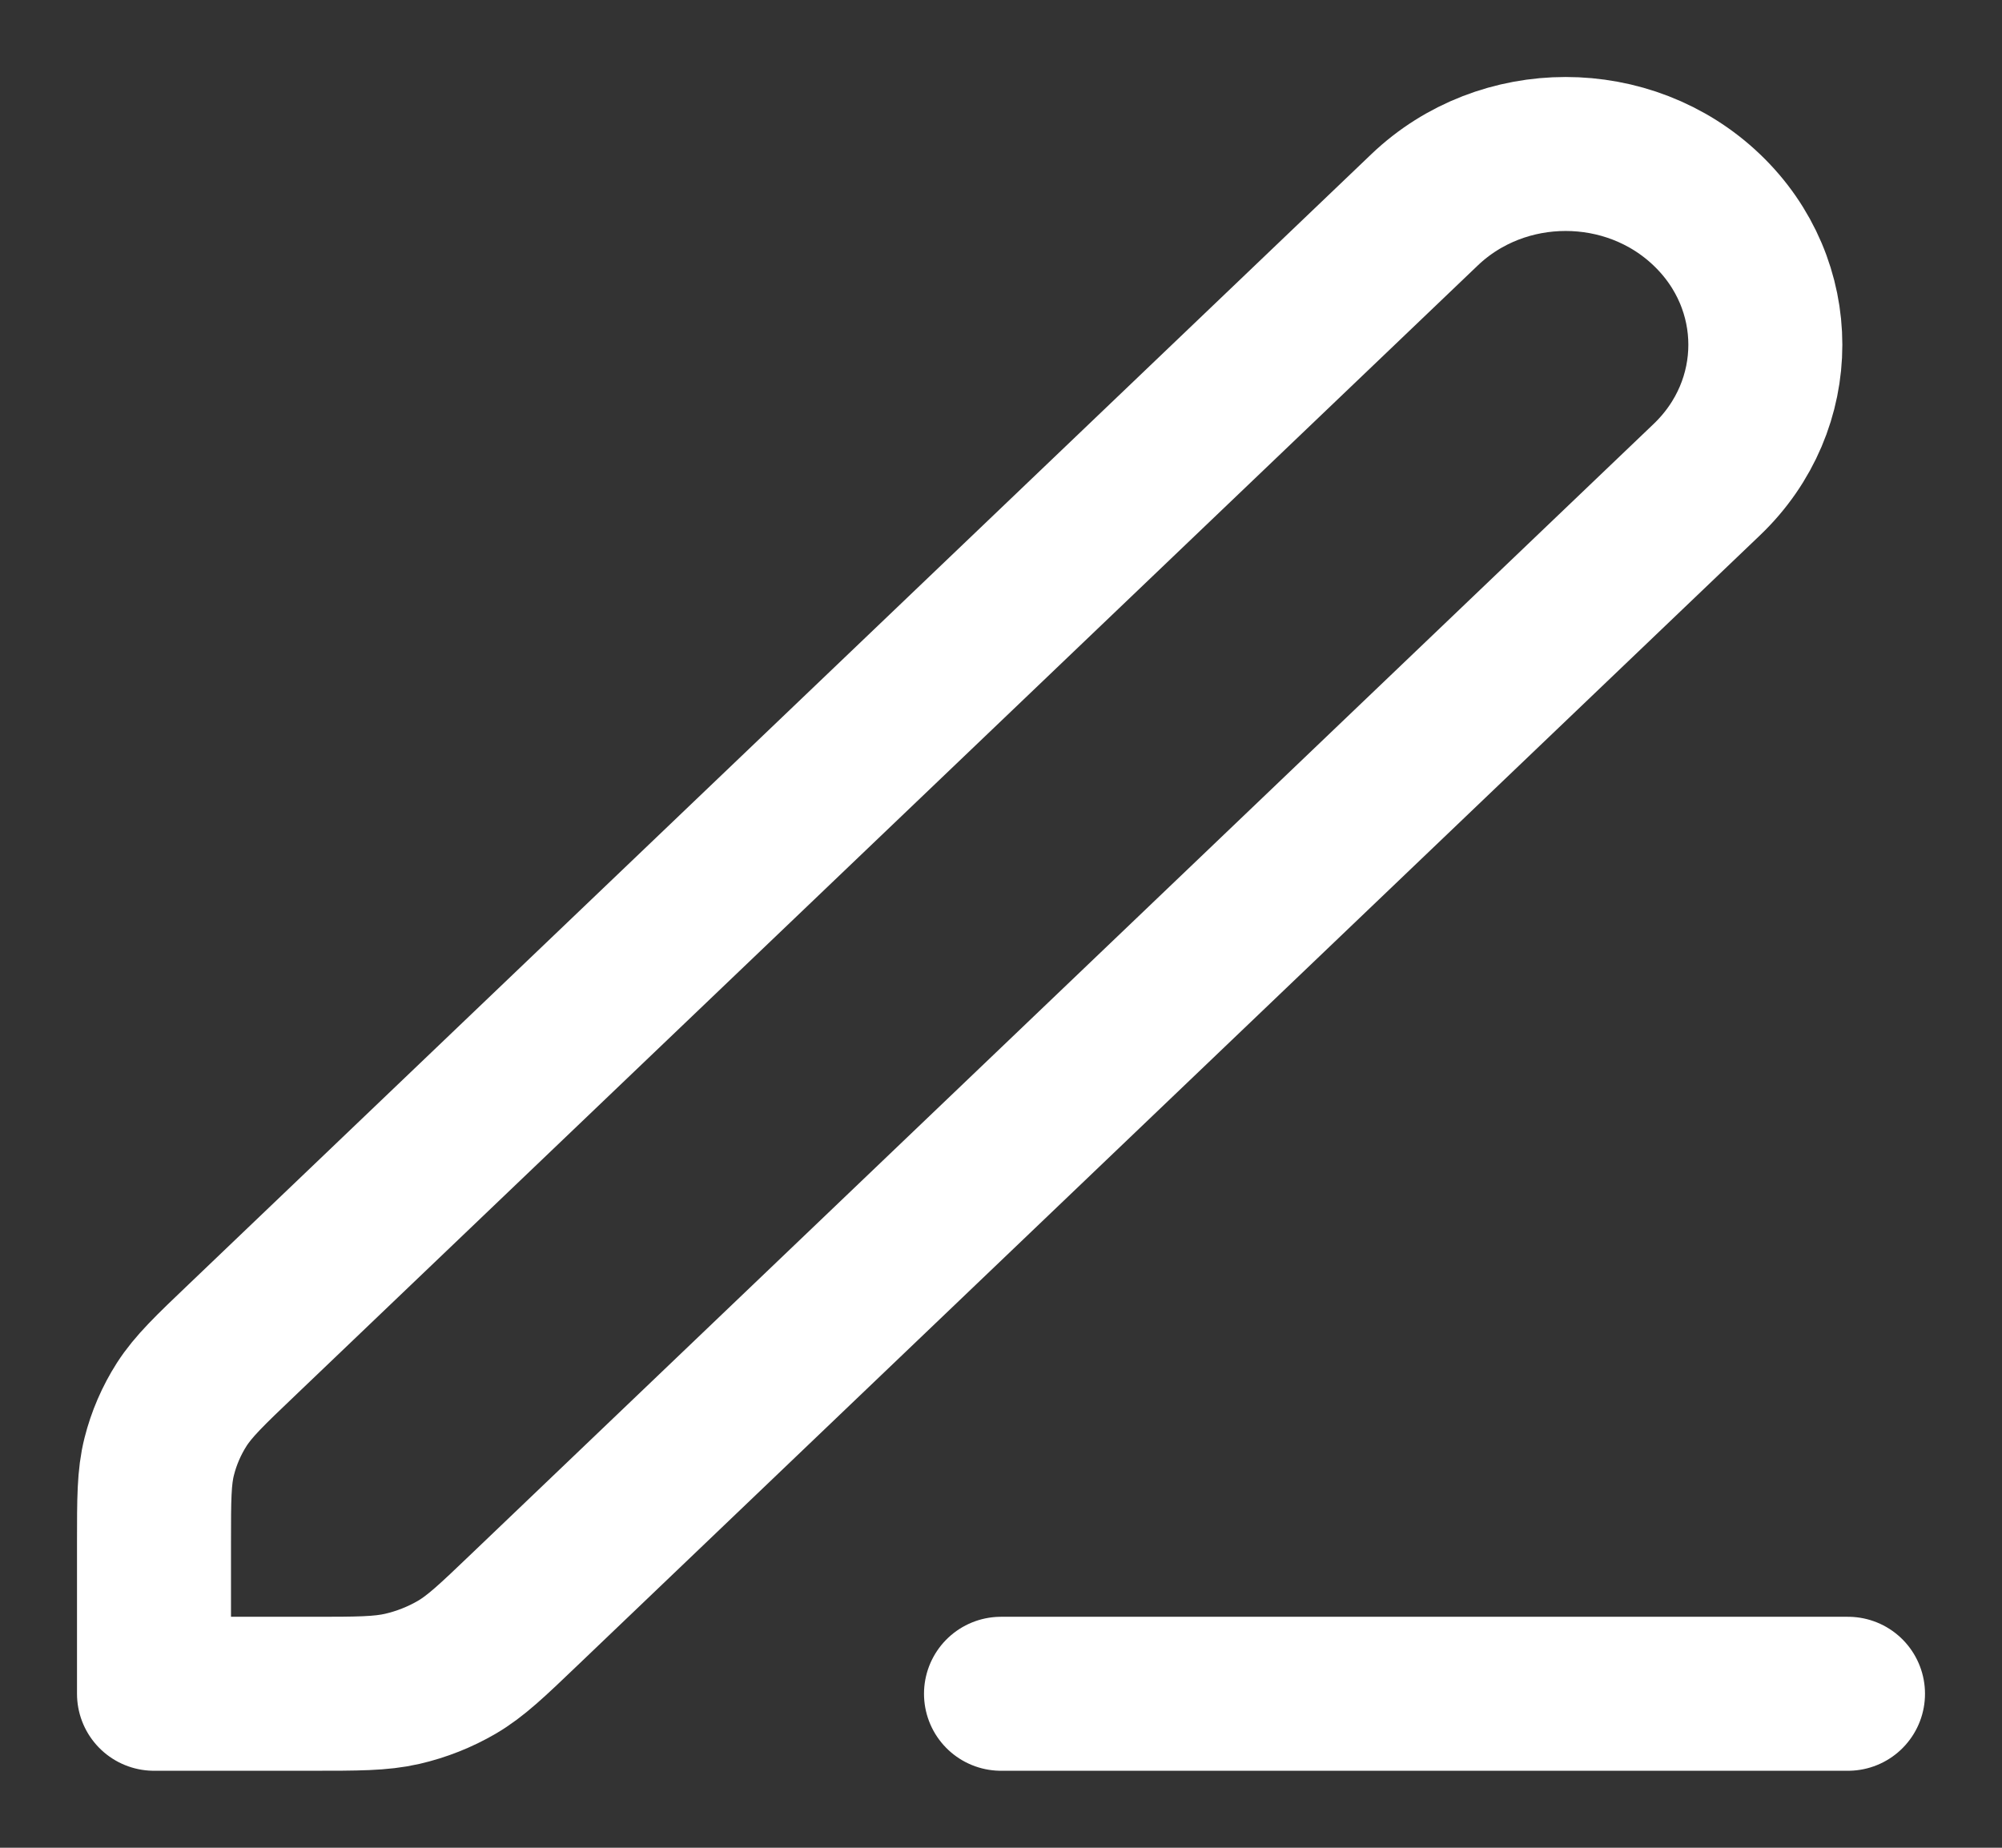 <svg xmlns="http://www.w3.org/2000/svg" width="13" height="12" viewBox="0 0 13 12" fill="none">
  <rect x="0" y="0" width="13" height="12" fill="#333333" stroke="none"/>
  <path d="M6.5 11H12M1 11H2.023C2.322 11 2.472 11 2.612 10.968C2.737 10.939 2.856 10.892 2.966 10.828C3.089 10.756 3.195 10.655 3.406 10.453L11.083 3.115C11.59 2.631 11.59 1.847 11.083 1.363C10.577 0.879 9.756 0.879 9.25 1.363L1.573 8.7C1.361 8.902 1.256 9.003 1.18 9.121C1.113 9.226 1.064 9.34 1.034 9.459C1 9.593 1 9.736 1 10.022V11Z" stroke="white" stroke-linecap="round" stroke-linejoin="round"/>
</svg>